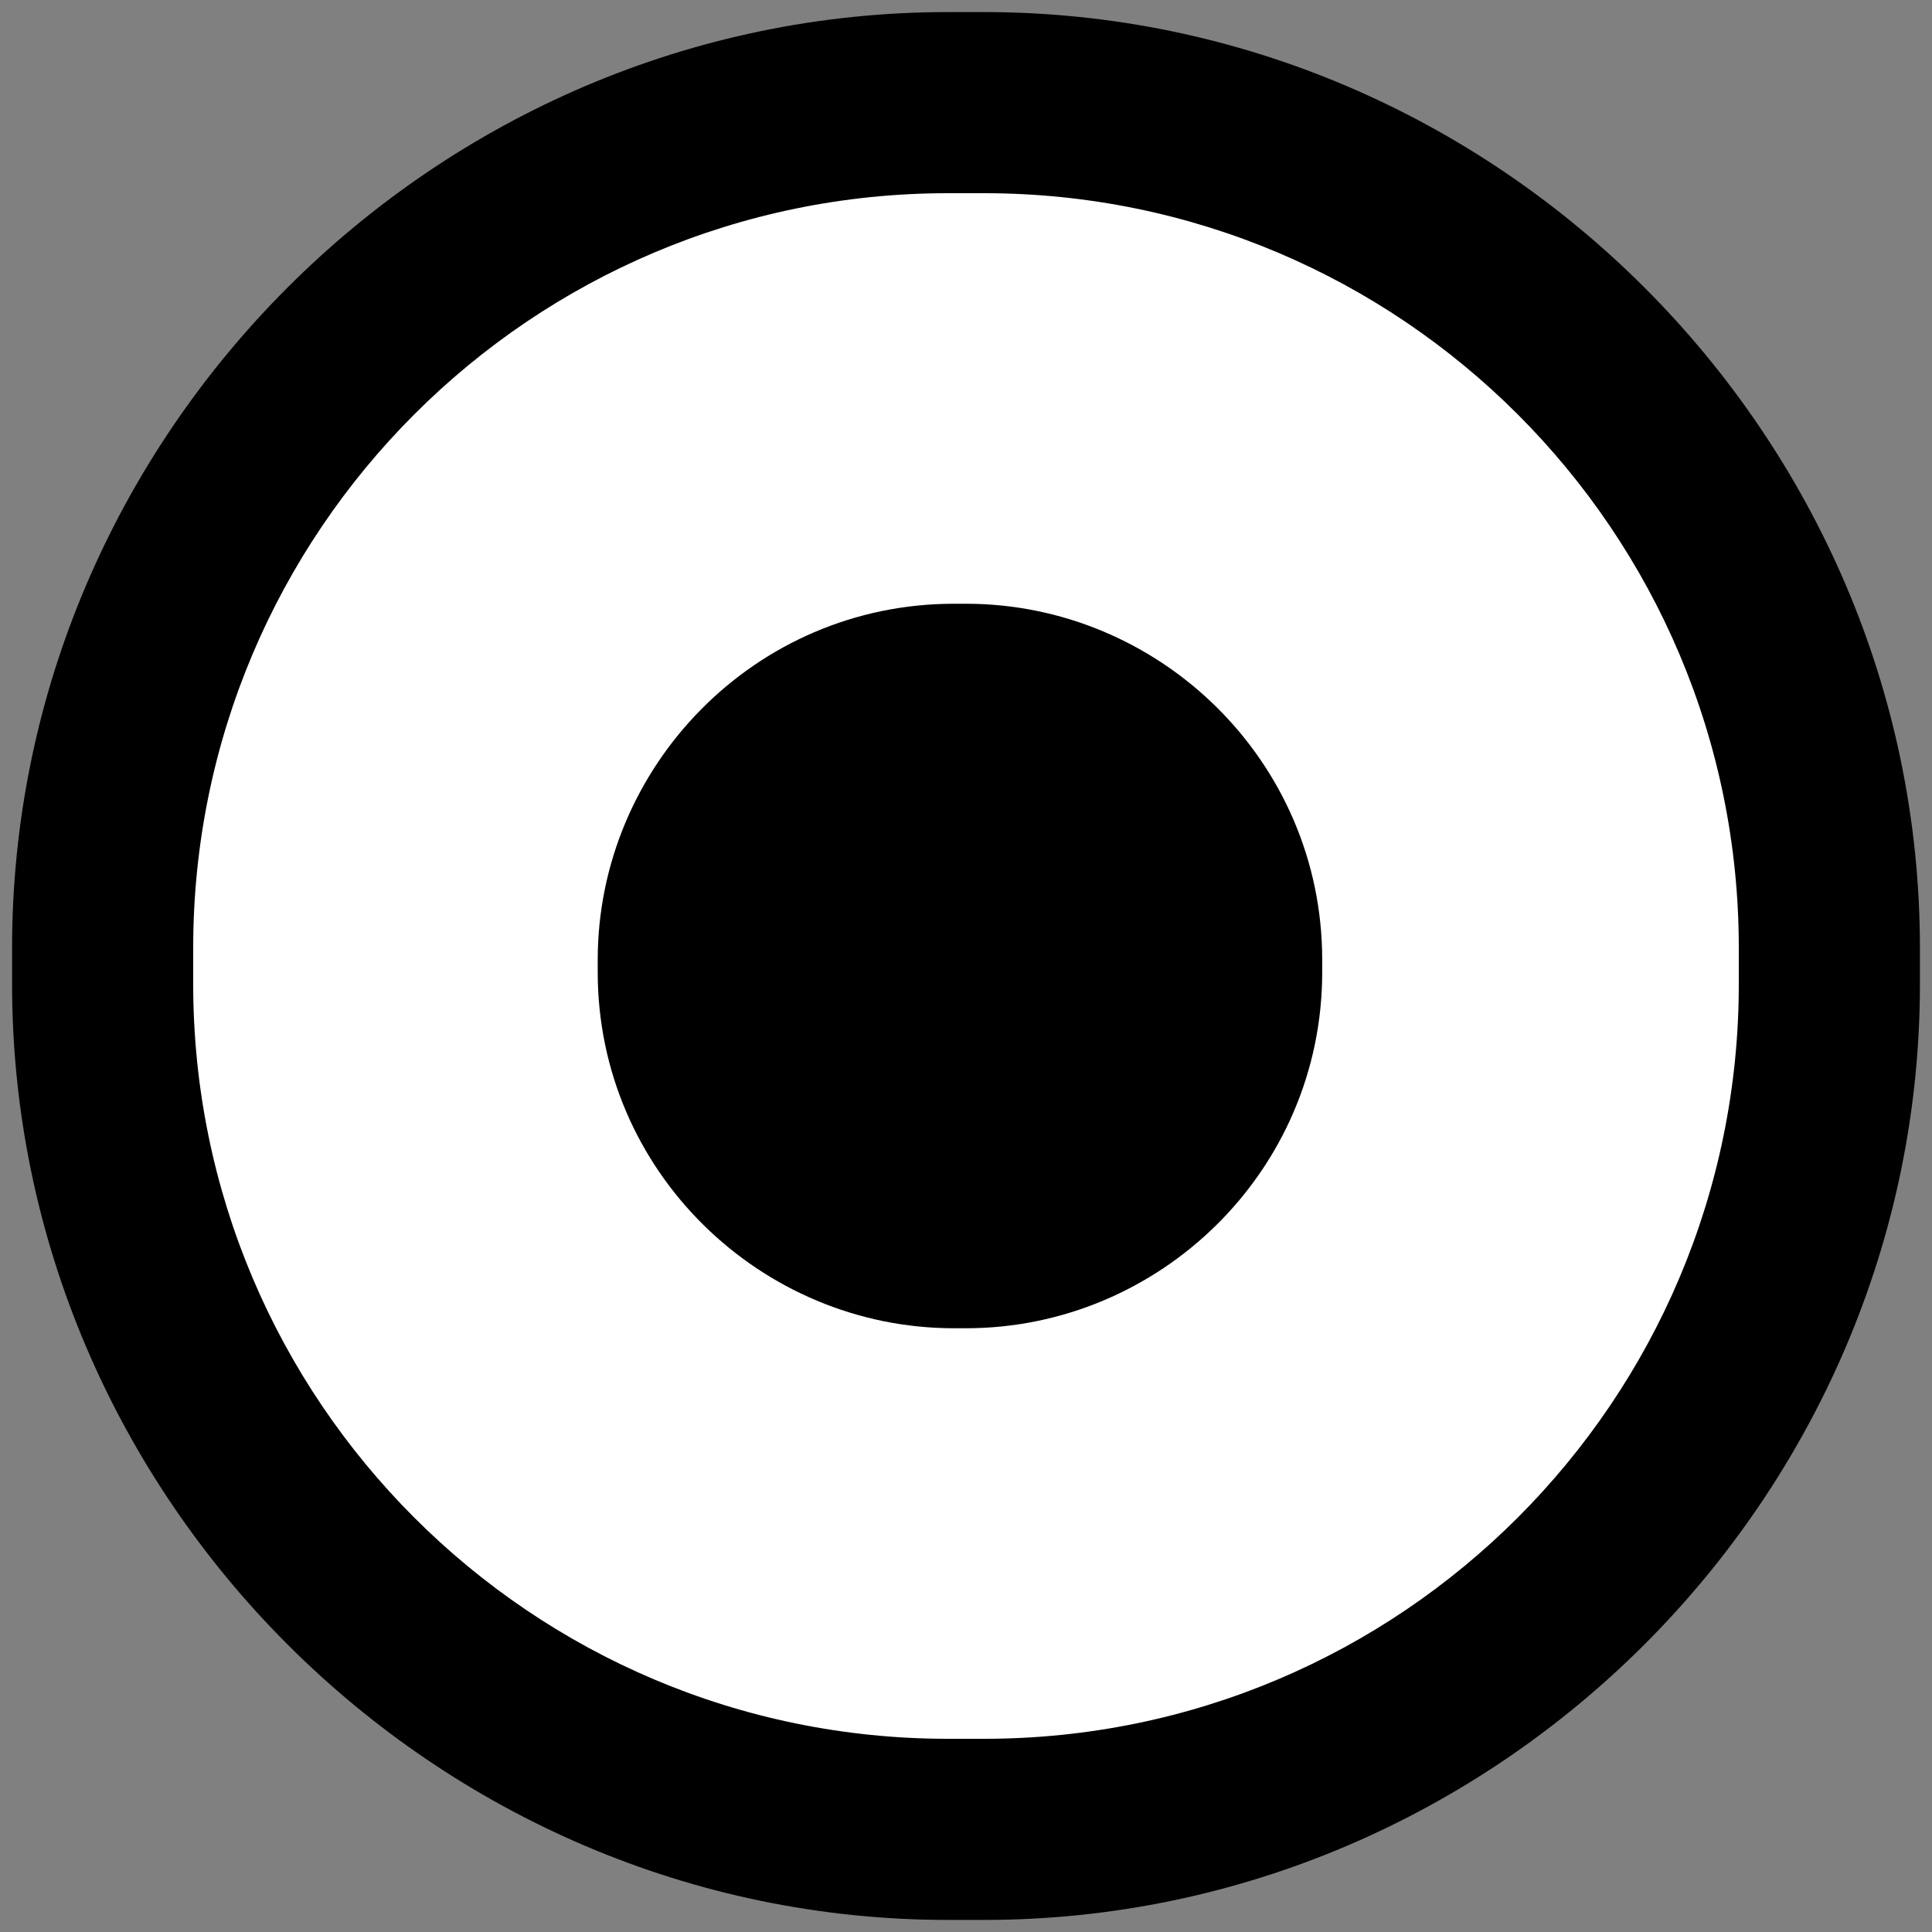 <?xml version="1.0" encoding="utf-8"?>
<!-- Generator: Adobe Illustrator 19.1.0, SVG Export Plug-In . SVG Version: 6.00 Build 0)  -->
<svg version="1.1" xmlns="http://www.w3.org/2000/svg" xmlns:xlink="http://www.w3.org/1999/xlink" x="0px" y="0px"
	 viewBox="0 0 32 32" style="enable-background:new 0 0 32 32;" xml:space="preserve">
<rect x="0" y="0" width="32" height="32" fill="#808080" stroke="none"/>
<style type="text/css">
	.st0{display:none;}
	.st1{display:inline;}
	.st2{fill:#0000FF;}
	.st3{fill:#009245;}
	.st4{fill:#3FA9F5;}
	.st5{fill:#7AC943;}
	.st6{fill:#FFFFFF;}
	.st7{fill:#46B649;}
	.st8{fill:#FF0000;}
	.st9{fill:#0048B9;}
	.st10{fill:#000077;}
	.st11{fill:none;}
	.st12{fill:#0000E2;}
	.st13{fill:#00FF00;}
	.st14{fill:#00B8FF;}
	.st15{fill:#006837;}
	.st16{fill:#C80000;}
	.st17{fill:#964B00;}
	.st18{fill:#8CC63F;}
	.st19{fill:#666666;}
	.st20{fill:#B4B4B4;}
	.st21{fill:#3366FF;}
	.st22{fill:#FF8000;}
	.st23{fill:#96632F;}
	.st24{fill:none;stroke:#000000;stroke-width:2;stroke-miterlimit:10;}
	.st25{fill:none;stroke:#FFFFFF;stroke-width:3;stroke-miterlimit:10;}
	.st26{fill:#454545;}
	.st27{fill:#727272;}
	.st28{fill:#FCB615;stroke:#000000;stroke-miterlimit:10;}
	.st29{fill:#46B649;stroke:#000000;stroke-miterlimit:10;}
	.st30{fill:#FF0000;stroke:#000000;stroke-miterlimit:10;}
	.st31{fill:#3366FF;stroke:#000000;stroke-miterlimit:10;}
	.st32{fill:#FFFFFF;stroke:#000000;stroke-miterlimit:10;}
	.st33{fill:#FCB615;}
	.st34{fill:#FFFF00;}
	.st35{fill:#919191;}
	.st36{fill:#DBEDF3;}
	.st37{fill:#A7B5EF;}
	.st38{fill:none;stroke:#000000;stroke-width:3;stroke-miterlimit:10;}
	.st39{fill:#42210B;}
	.st40{fill:#FCEE21;}
	.st41{fill:#BA6728;}
	.st42{fill:none;stroke:#000000;stroke-width:4;stroke-miterlimit:10;}
	.st43{fill:#FFFFFF;stroke:#000000;stroke-width:4;stroke-miterlimit:10;}
	.st44{fill:#A7A7A7;}
</style>
<g id="Scrap">
</g>
<g id="Icons">
	<g>
		<path class="st6" d="M15.7,30.3c-7.7,0-14-6.3-14-14v-0.6c0-7.7,6.3-14,14-14h0.6c7.7,0,14,6.3,14,14v0.6c0,7.7-6.3,14-14,14H15.7
			z"/>
		<path d="M16.3,3.2c6.9,0,12.5,5.6,12.5,12.5v0.6c0,6.9-5.6,12.5-12.5,12.5h-0.6c-6.9,0-12.5-5.6-12.5-12.5v-0.6
			c0-6.9,5.6-12.5,12.5-12.5H16.3 M16.3,0.2h-0.6c-8.5,0-15.5,7-15.5,15.5v0.6c0,8.5,7,15.5,15.5,15.5h0.6c8.5,0,15.5-7,15.5-15.5
			v-0.6C31.8,7.2,24.8,0.2,16.3,0.2L16.3,0.2z"/>
	</g>
	<g>
		<path d="M16,22h-0.2c-3.2,0-5.9-2.6-5.9-5.9v-0.2c0-3.2,2.6-5.9,5.9-5.9H16c3.2,0,5.9,2.6,5.9,5.9v0.2C21.9,19.4,19.2,22,16,22z"
			/>
	</g>
</g>
<g id="Layer_3">
</g>
</svg>

